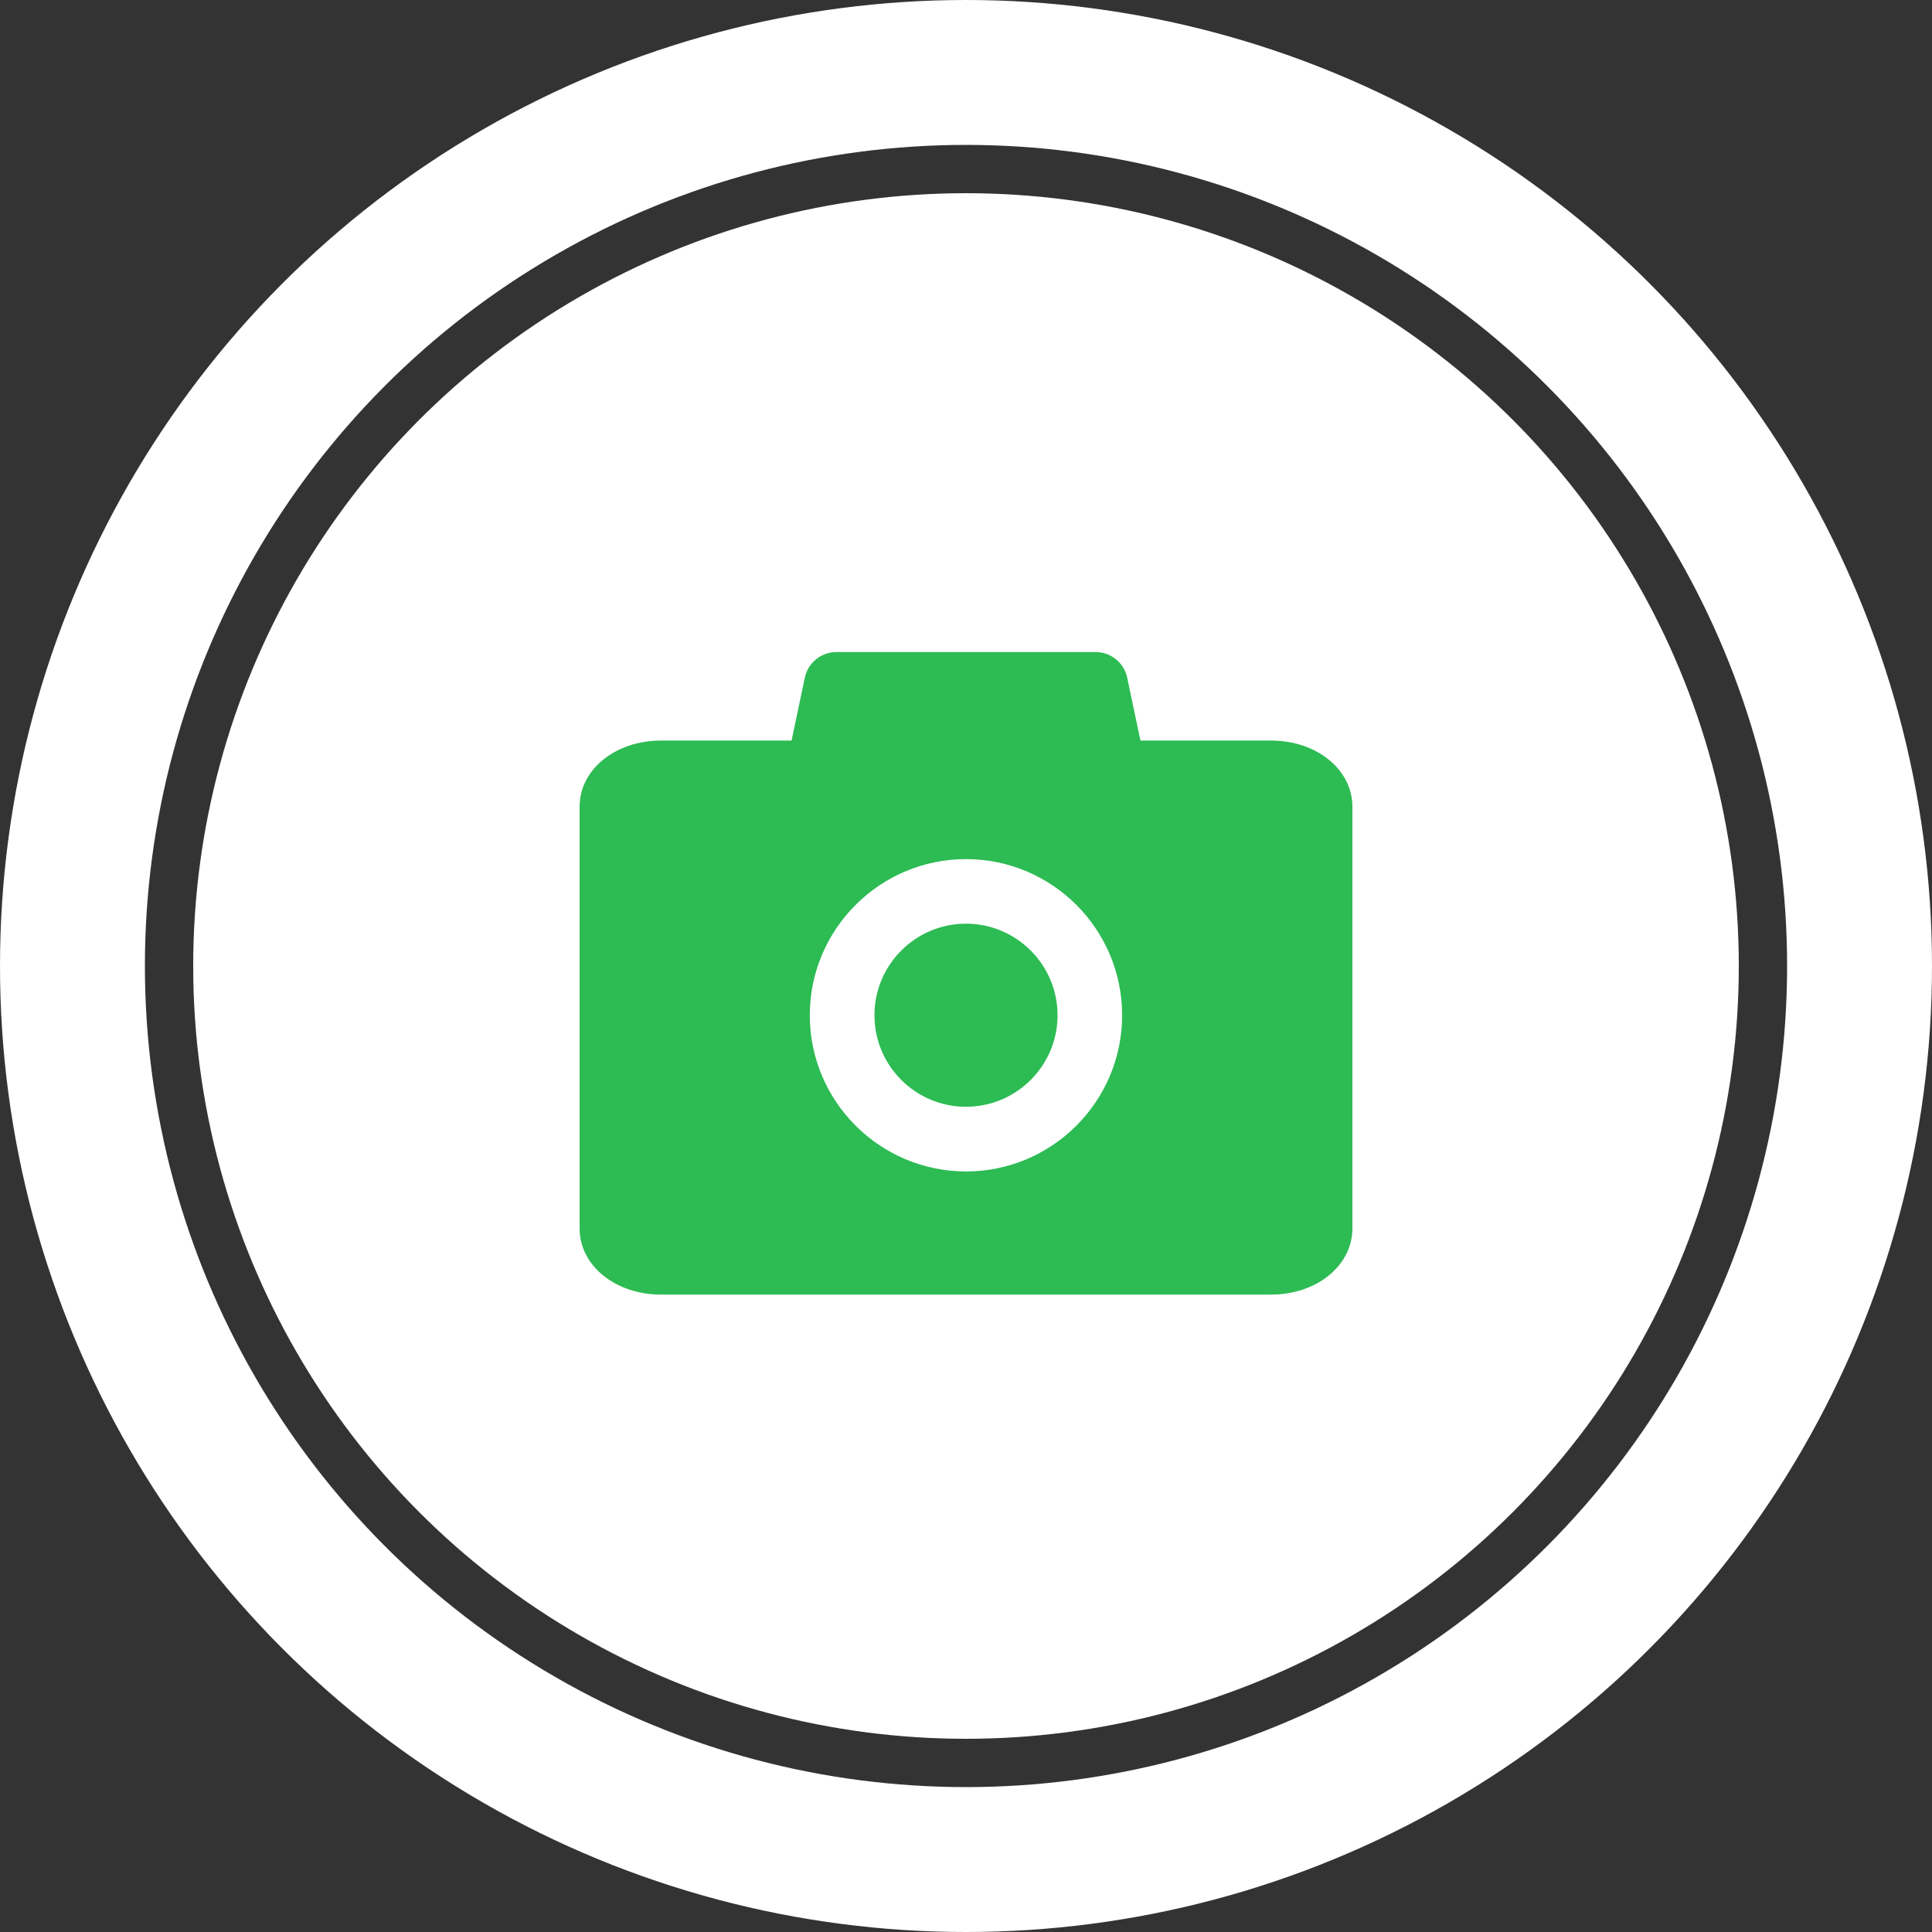 <svg xmlns="http://www.w3.org/2000/svg" width="80" height="80" viewBox="0 0 80 80">
    <rect x="0" y="0" width="80" height="80" fill="#333333" stroke="none"/>
    <g fill="none" fill-rule="evenodd">
        <g>
            <g transform="translate(-148 -696) translate(148 696)">
                <circle cx="40" cy="40" r="37" stroke="#FFF" stroke-width="6"/>
                <circle cx="40" cy="40" r="32" fill="#FFF"/>
                <path fill="#2DBB54" d="M45.365 27c.632 0 1.178.443 1.31 1.061l.548 2.604h5.412c1.889 0 3.365 1.204 3.365 2.739v17.462c0 1.538-1.476 2.74-3.365 2.74h-25.27c-1.886 0-3.365-1.202-3.365-2.74V33.404c0-1.535 1.476-2.739 3.365-2.739h5.412l.549-2.604c.131-.618.677-1.061 1.31-1.061zM40 35.574c-3.565 0-6.468 2.9-6.468 6.465 0 3.568 2.903 6.468 6.468 6.468 3.566 0 6.465-2.9 6.465-6.468 0-3.565-2.9-6.465-6.465-6.465zm0 2.673c2.089 0 3.791 1.703 3.791 3.792 0 2.091-1.702 3.79-3.79 3.79-2.093 0-3.792-1.699-3.792-3.79 0-2.09 1.7-3.792 3.791-3.792z"/>
            </g>
        </g>
    </g>
</svg>
